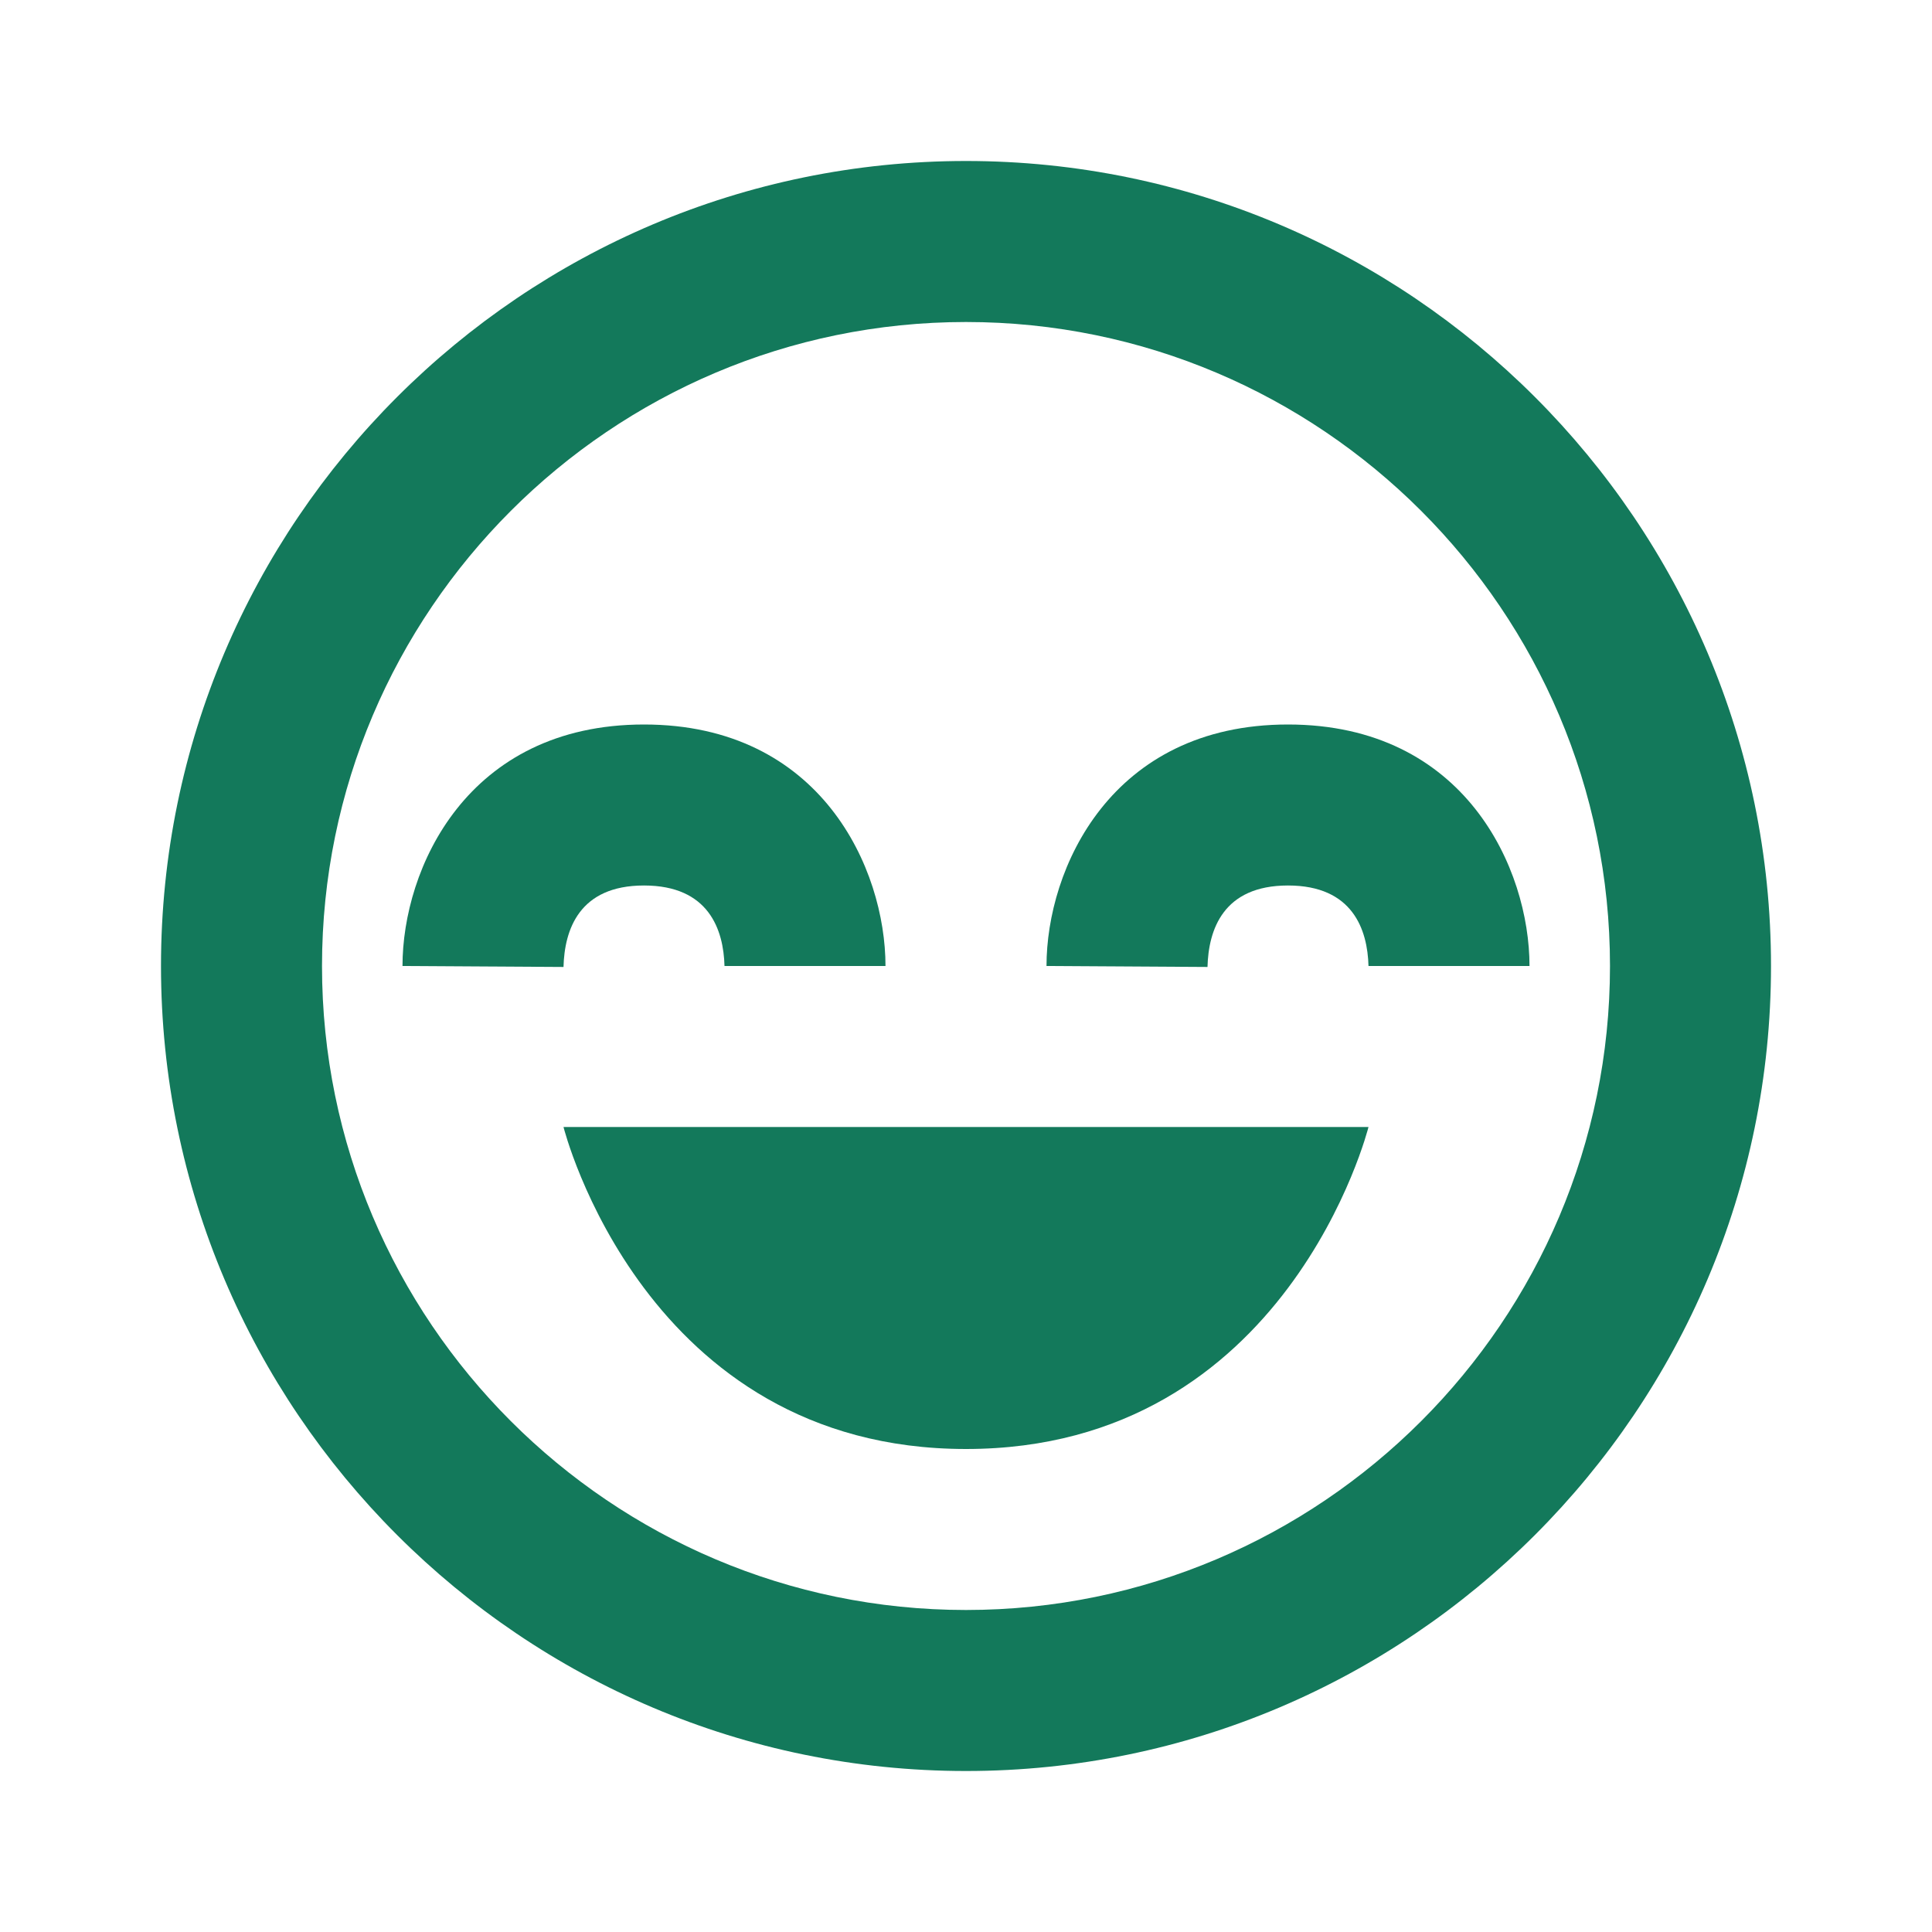 <svg width="100" height="100" viewBox="0 0 100 100" fill="none" xmlns="http://www.w3.org/2000/svg">
<path d="M50 75C66.667 75 70.833 58.333 70.833 58.333H29.167C29.167 58.333 33.333 75 50 75Z" fill="#13795B"/>
<path d="M50 8.333C27.025 8.333 8.333 27.025 8.333 50C8.333 72.975 27.025 91.667 50 91.667C72.975 91.667 91.667 72.975 91.667 50C91.667 27.025 72.975 8.333 50 8.333ZM50 83.333C31.621 83.333 16.667 68.379 16.667 50C16.667 31.621 31.621 16.667 50 16.667C68.379 16.667 83.333 31.621 83.333 50C83.333 68.379 68.379 83.333 50 83.333Z" fill="#13795B"/>
<path d="M54.167 50L62.5 50.05C62.55 48.125 63.308 45.833 66.667 45.833C70.025 45.833 70.783 48.125 70.833 50H79.167C79.167 44.975 75.838 37.5 66.667 37.5C57.496 37.5 54.167 44.975 54.167 50ZM33.333 45.833C36.692 45.833 37.45 48.125 37.5 50H45.833C45.833 44.975 42.504 37.5 33.333 37.5C24.163 37.5 20.833 44.975 20.833 50L29.167 50.05C29.217 48.125 29.975 45.833 33.333 45.833Z" fill="#13795B"/>
</svg>
